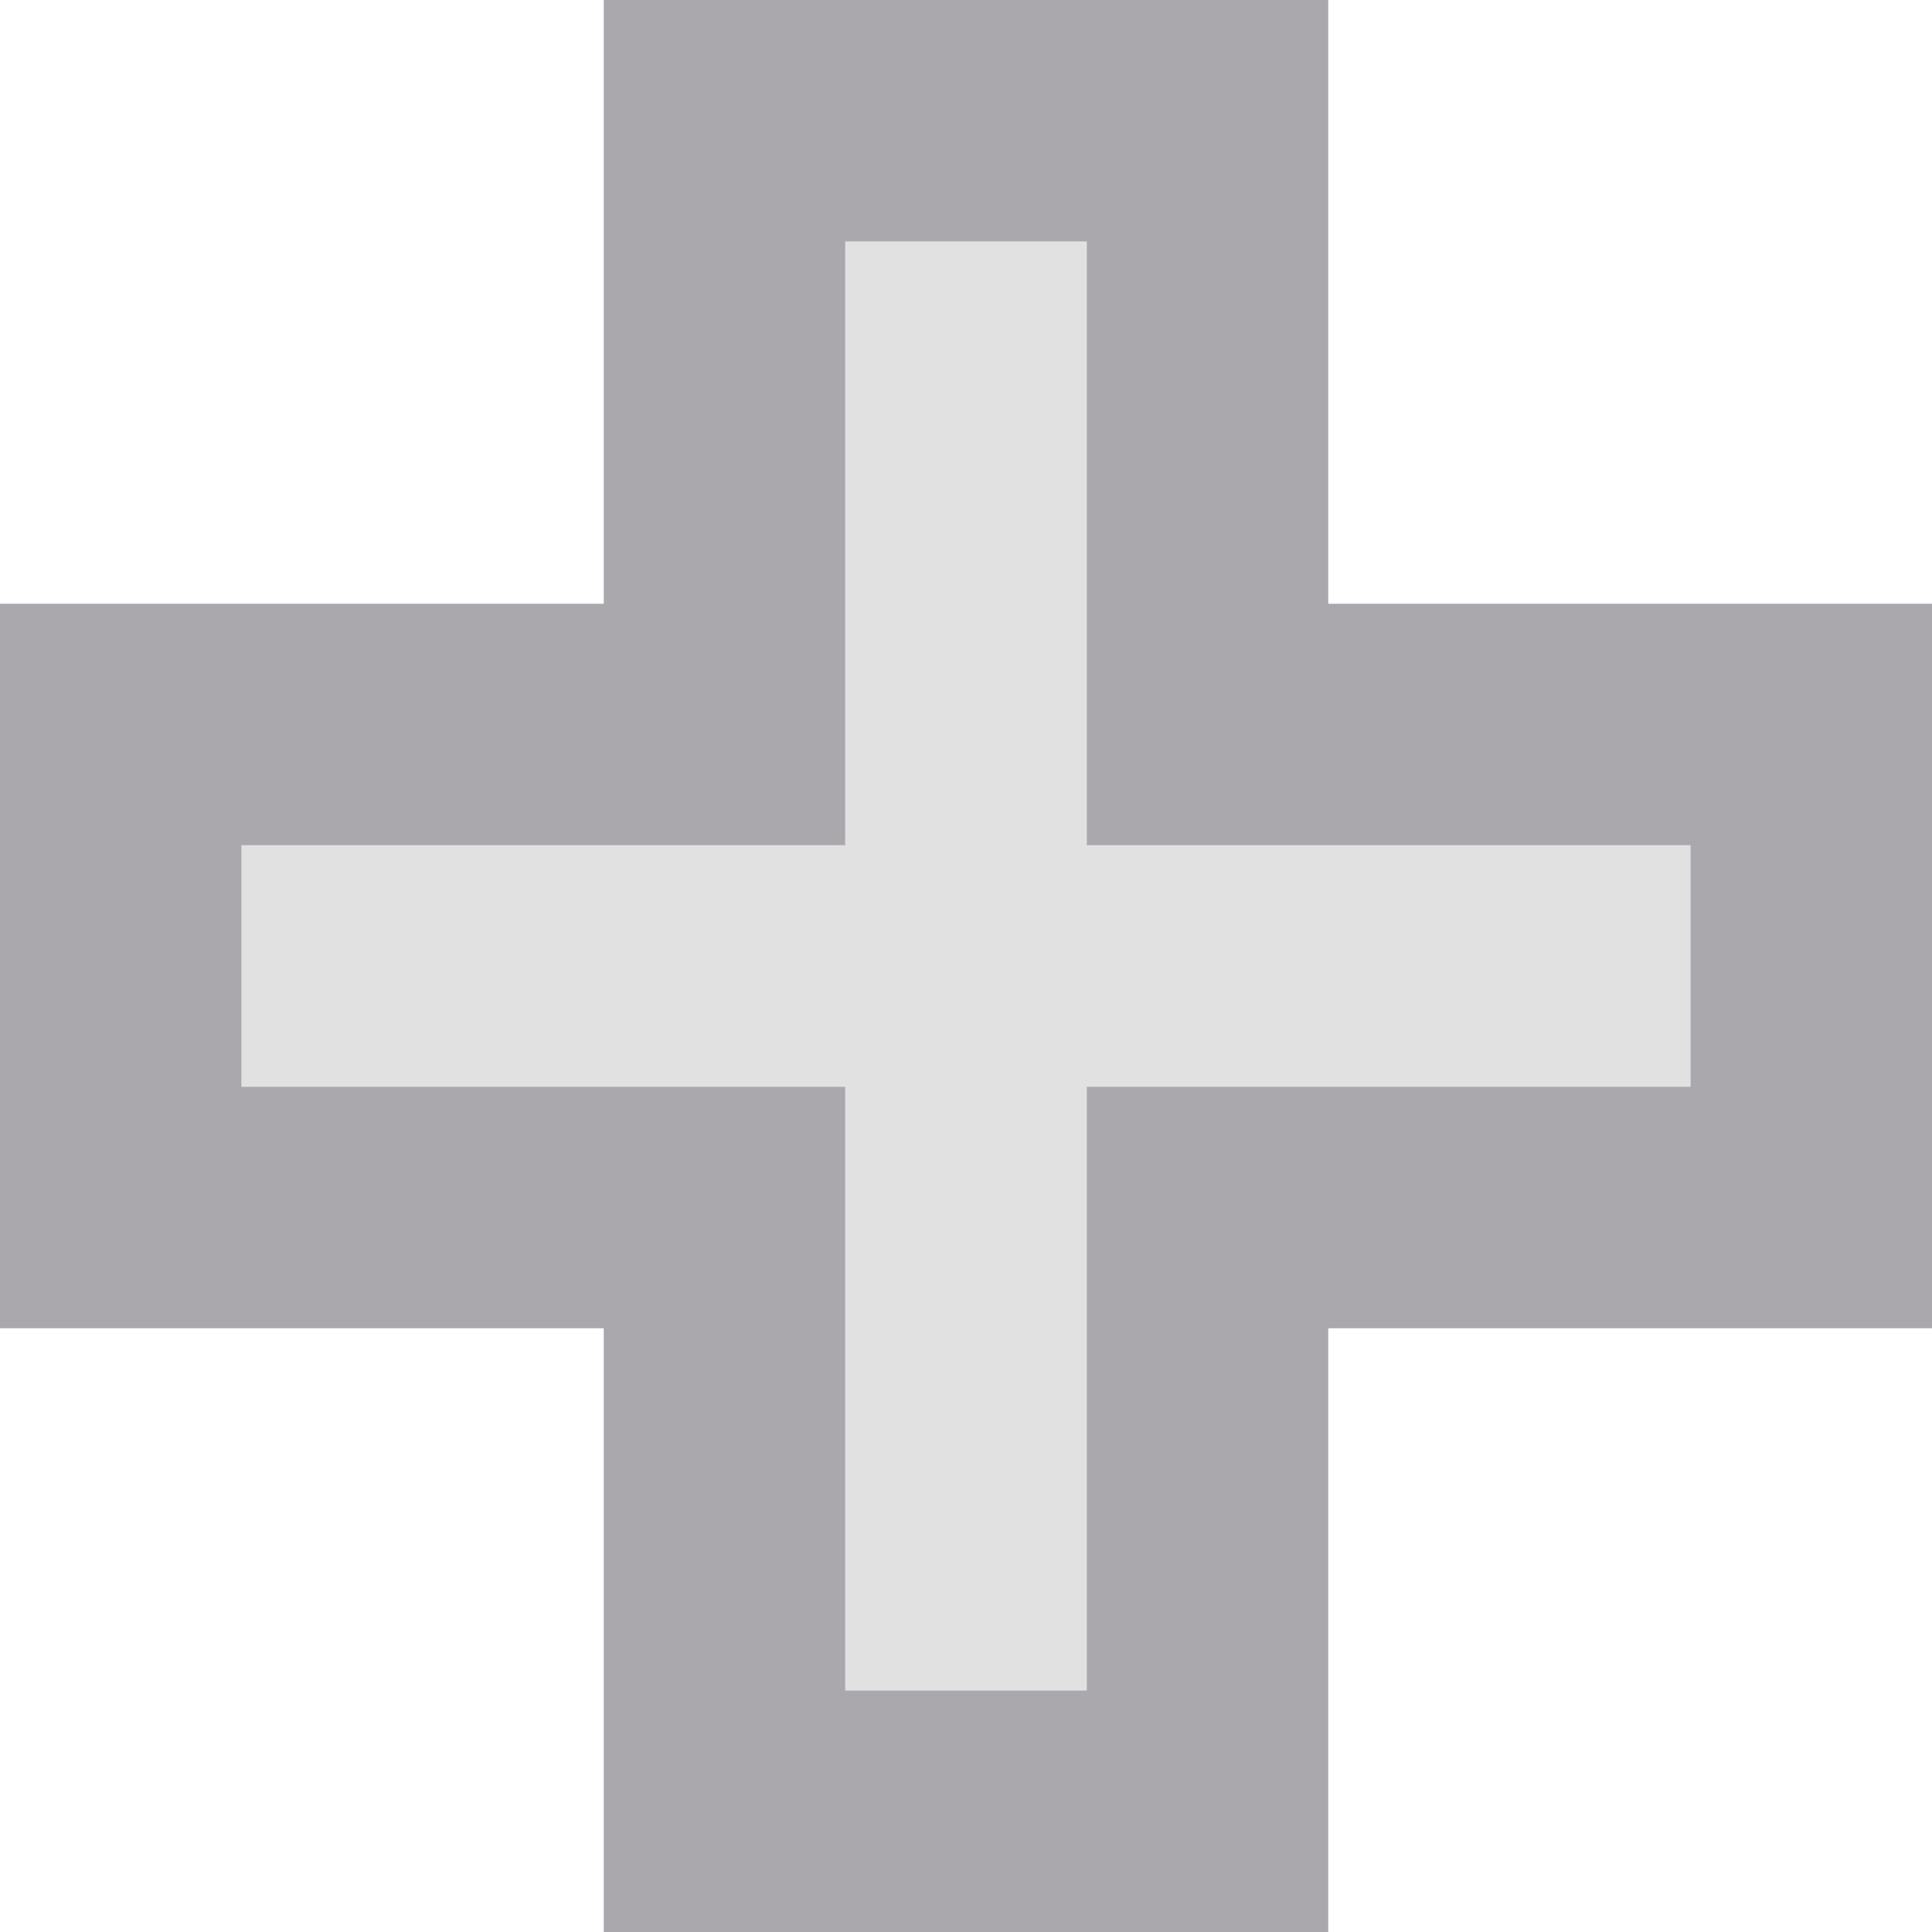 <svg viewBox="0 0 16 16" xmlns="http://www.w3.org/2000/svg"><g fill="#aaa8ac"><path d="m5 0v5h-5v6h5v5h6v-5h5v-6h-5v-5zm2 2h2v5h5v2h-5v5h-2v-5h-5v-2h5z"/><path d="m7 2v5h-5v2h5v5h2v-5h5v-2h-5v-5z" opacity=".35"/></g></svg>
